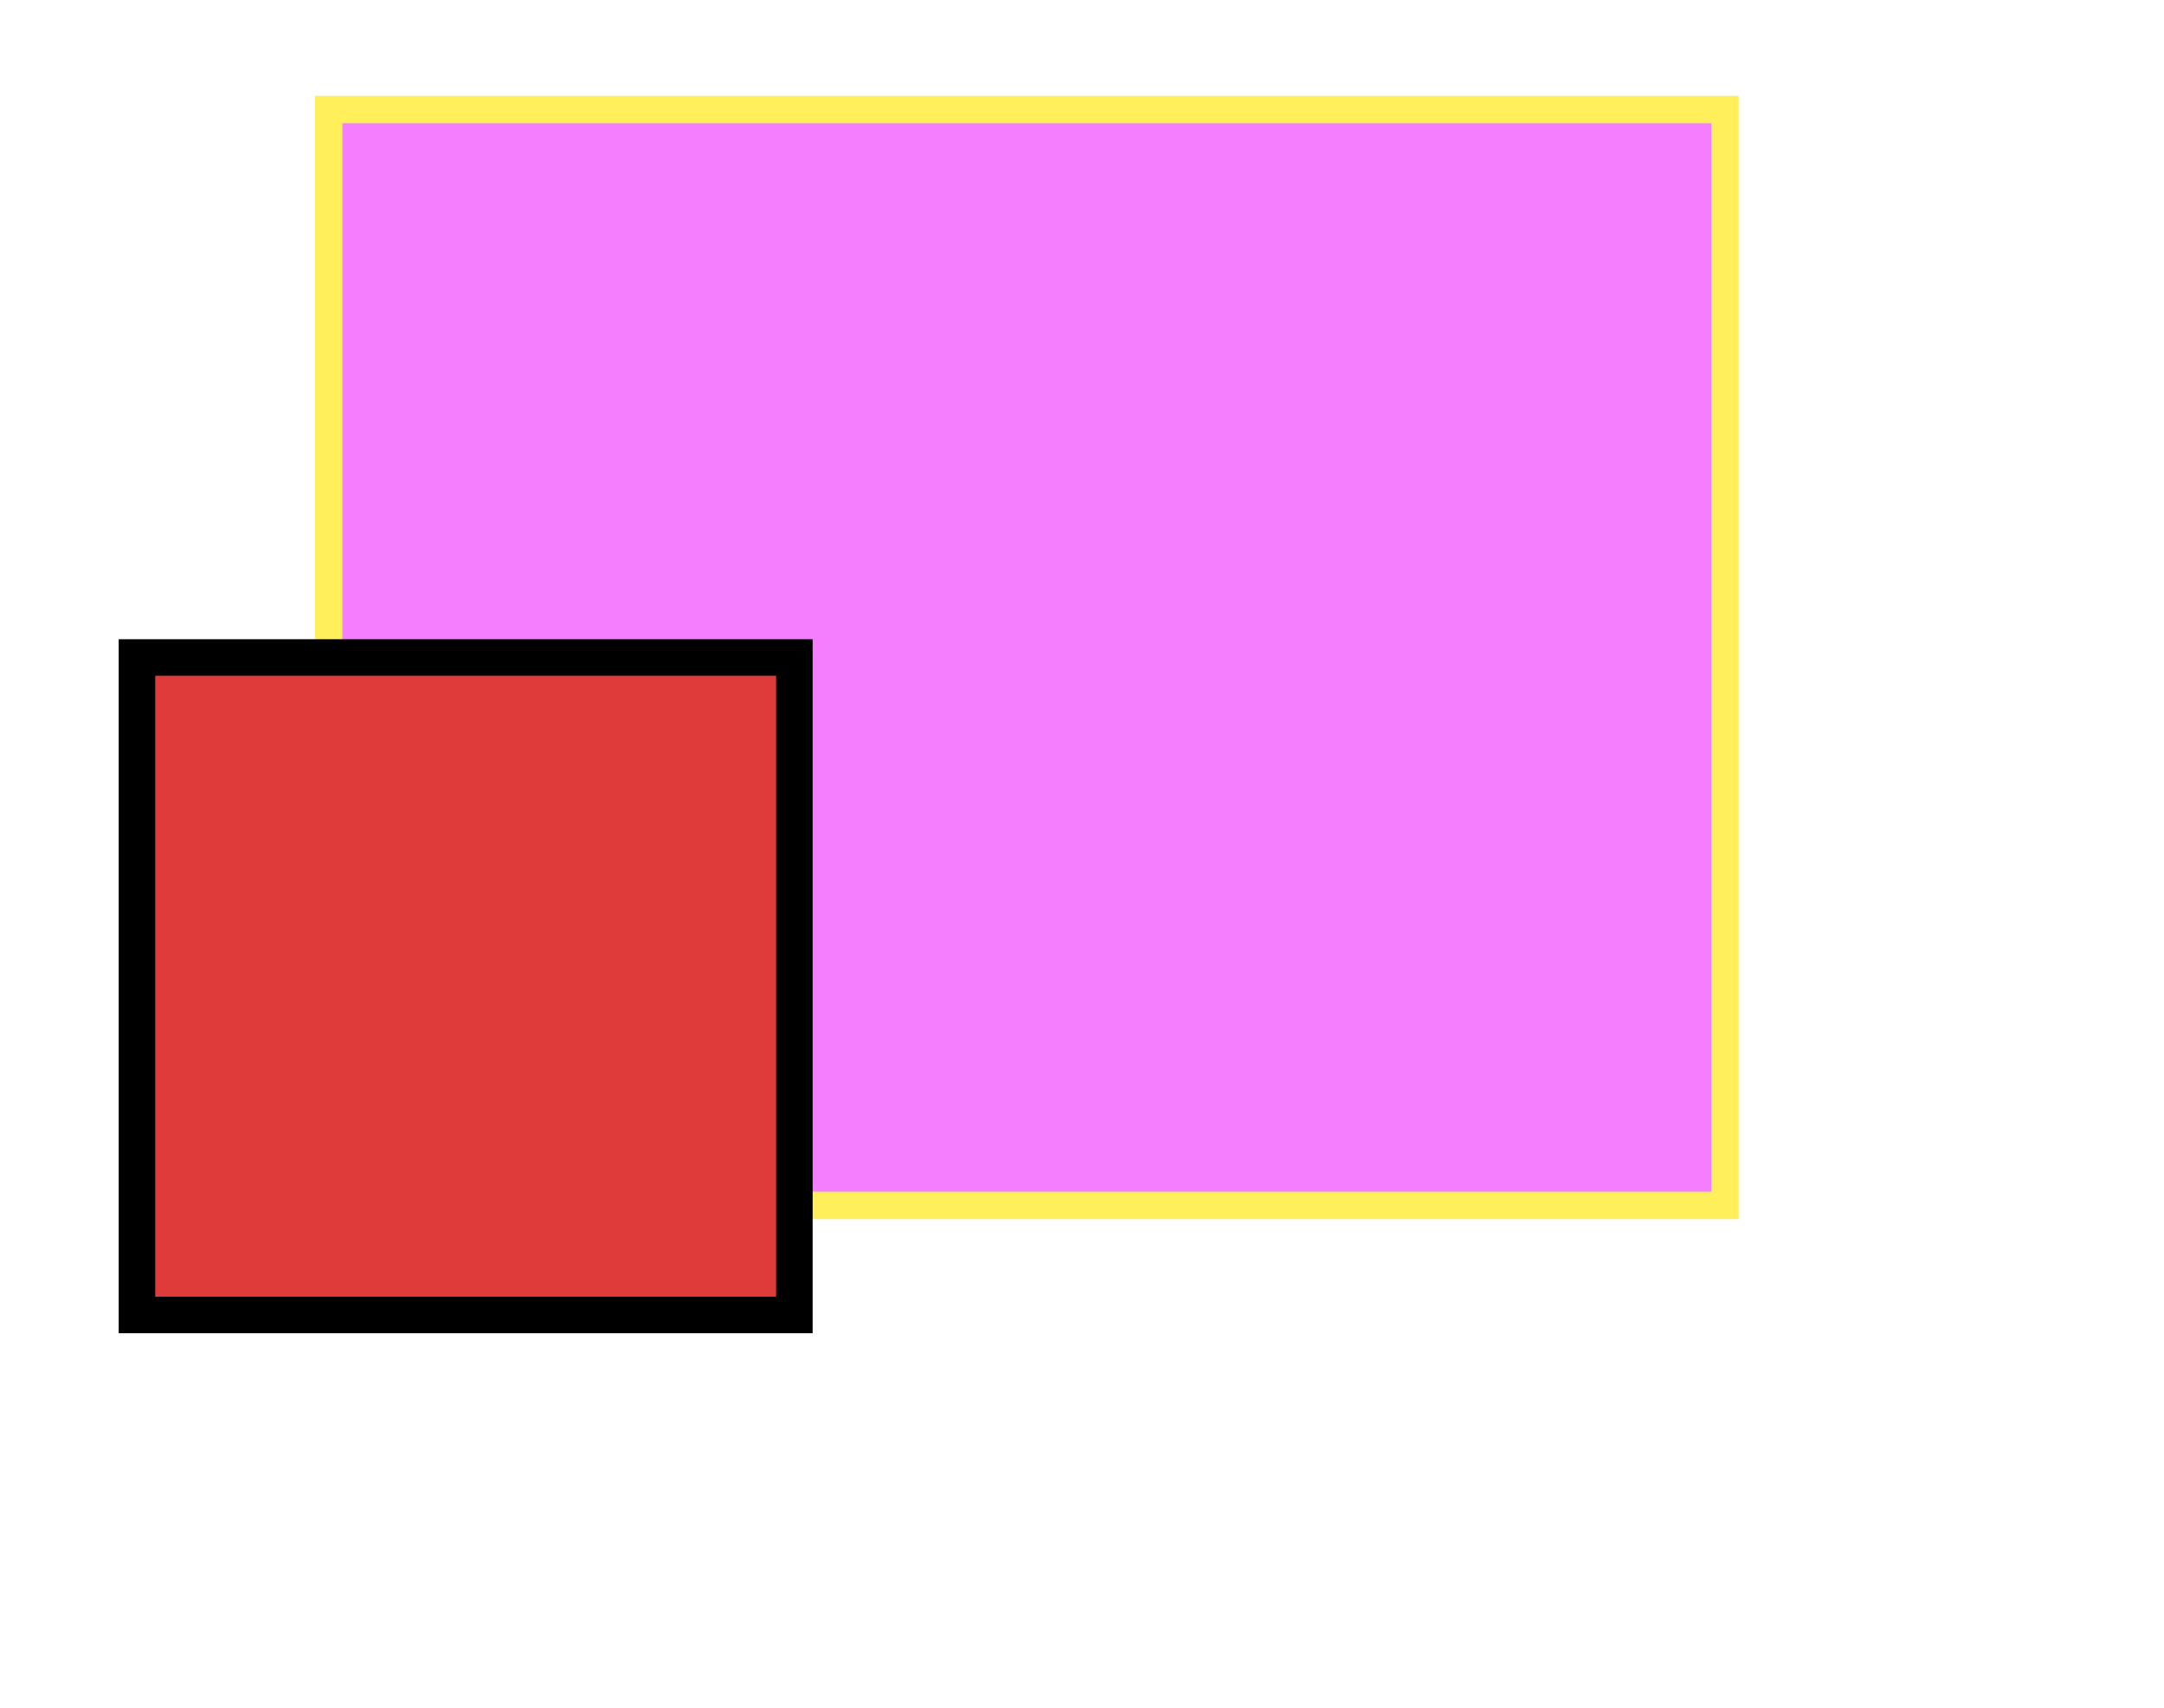 <svg width="237" height="187" viewBox="0 0 237 187" fill="none" xmlns="http://www.w3.org/2000/svg">
<rect width="237" height="187" fill="white"/>
<g clip-path="url(#clip0_1_110957)">
<rect x="36" y="12" width="152.92" height="120" fill="#F57DFF"/>
</g>
<rect x="36" y="12" width="152.92" height="120" stroke="#FFEF5B" stroke-width="3"/>
<rect x="15" y="72" width="72" height="72" fill="#E03B3B" stroke="black" stroke-width="4"/>
<defs>
<clipPath id="clip0_1_110957">
<rect x="36" y="12" width="152.92" height="120" fill="white"/>
</clipPath>
</defs>
</svg>

